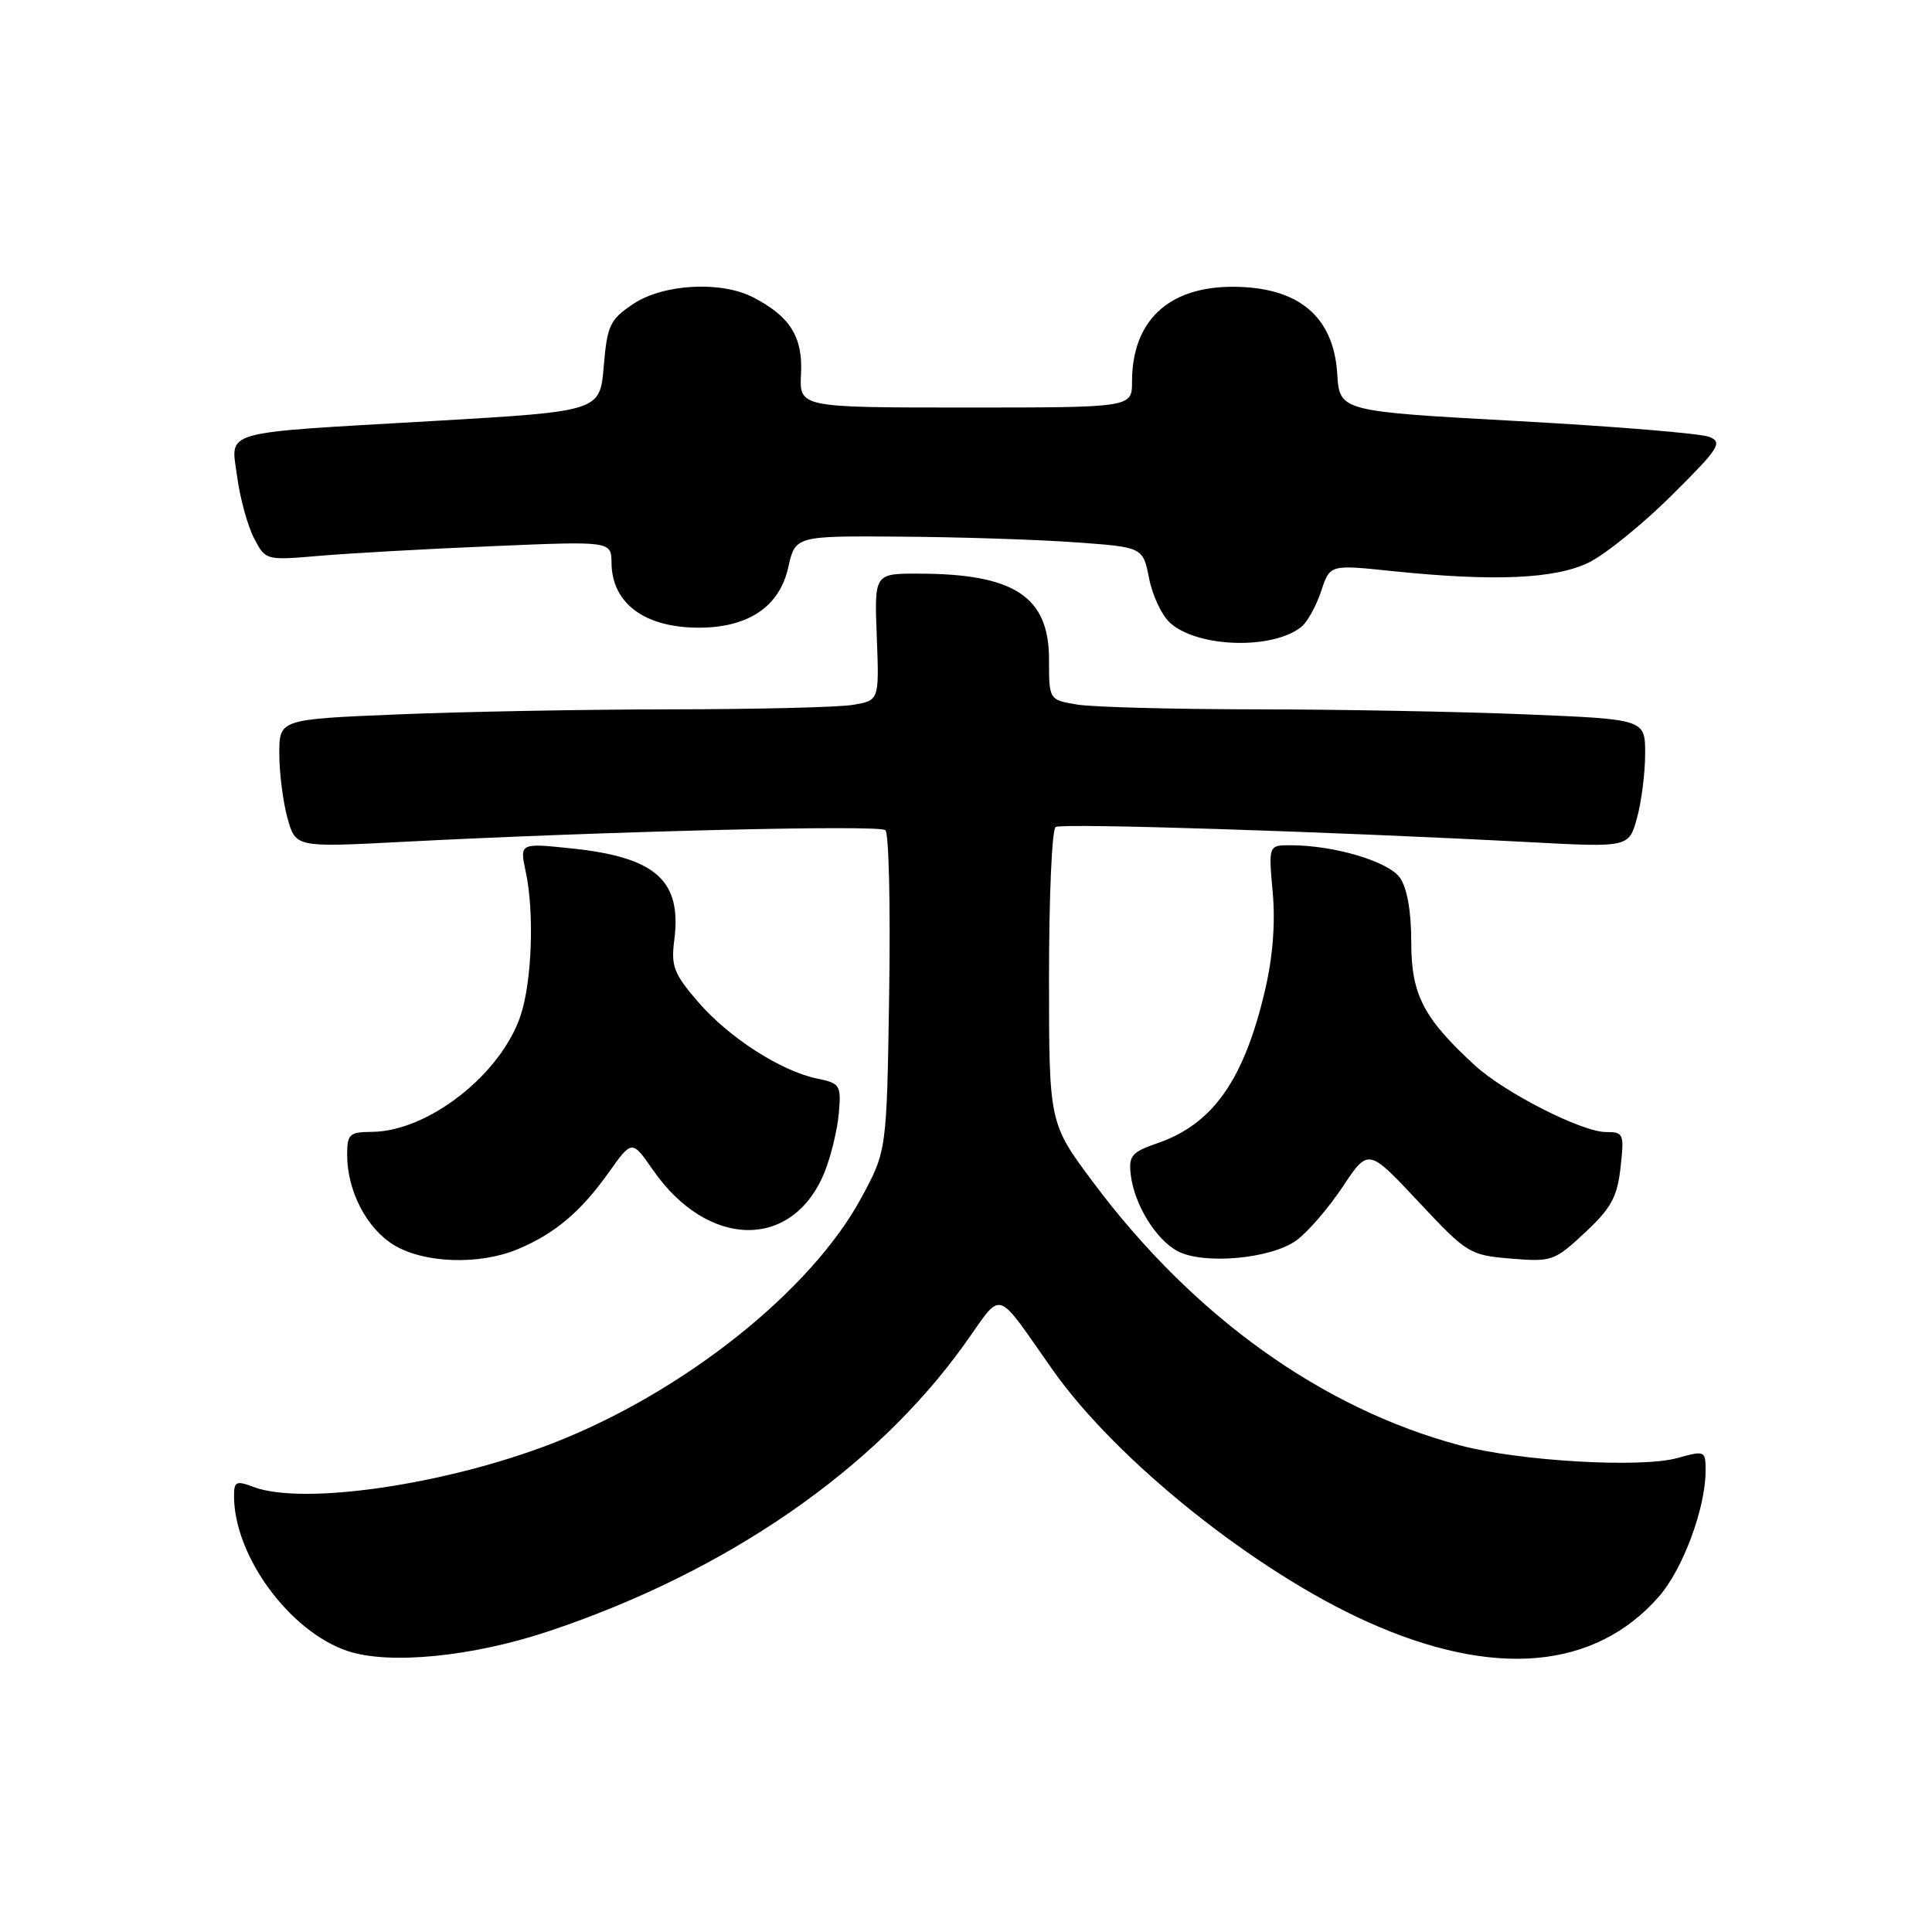 <?xml version="1.0" encoding="UTF-8" standalone="no"?>
<!DOCTYPE svg PUBLIC "-//W3C//DTD SVG 1.1//EN" "http://www.w3.org/Graphics/SVG/1.1/DTD/svg11.dtd" >
<svg xmlns="http://www.w3.org/2000/svg" xmlns:xlink="http://www.w3.org/1999/xlink" version="1.1" viewBox="0 0 256 256">
 <g >
 <path fill="currentColor"
d=" M 72.79 216.12 C 96.35 208.23 115.92 194.71 127.80 178.12 C 132.99 170.86 131.70 170.48 139.50 181.54 C 147.98 193.56 166.31 208.23 181.25 214.93 C 197.93 222.41 211.31 221.25 219.80 211.57 C 222.98 207.96 226.00 199.82 226.00 194.90 C 226.00 192.22 225.92 192.18 222.25 193.20 C 217.43 194.54 201.33 193.61 193.50 191.53 C 175.21 186.67 158.11 174.42 144.85 156.66 C 139.00 148.83 139.00 148.83 139.00 129.47 C 139.00 118.83 139.39 109.87 139.88 109.58 C 140.73 109.05 175.99 110.18 202.66 111.59 C 215.83 112.29 215.83 112.29 216.91 108.39 C 217.50 106.25 217.99 102.43 217.99 99.91 C 218.00 95.31 218.00 95.31 202.25 94.66 C 193.59 94.30 177.50 94.00 166.50 93.99 C 155.50 93.98 144.81 93.70 142.75 93.36 C 139.00 92.74 139.00 92.74 139.00 87.37 C 139.00 79.04 134.39 76.02 121.68 76.01 C 115.85 76.00 115.85 76.00 116.18 84.41 C 116.50 92.82 116.50 92.82 113.00 93.40 C 111.08 93.72 100.28 93.98 89.00 93.99 C 77.72 94.00 61.41 94.30 52.75 94.66 C 37.00 95.31 37.00 95.31 37.01 99.91 C 37.01 102.43 37.50 106.25 38.09 108.39 C 39.17 112.29 39.17 112.29 53.34 111.55 C 80.56 110.14 116.51 109.27 117.32 110.00 C 117.78 110.41 118.00 120.14 117.82 131.62 C 117.50 152.50 117.50 152.50 114.11 158.75 C 107.43 171.08 90.55 184.50 73.28 191.22 C 59.09 196.74 40.11 199.51 33.57 197.02 C 31.29 196.16 31.00 196.30 31.01 198.27 C 31.03 206.17 38.36 216.17 46.03 218.76 C 51.56 220.62 62.62 219.53 72.79 216.12 Z  M 68.59 165.53 C 73.50 163.48 76.93 160.59 80.60 155.44 C 83.74 151.02 83.74 151.02 86.51 155.01 C 93.81 165.55 105.12 165.67 109.29 155.24 C 110.12 153.15 110.96 149.67 111.15 147.51 C 111.47 143.80 111.31 143.54 108.33 142.93 C 103.51 141.95 96.58 137.49 92.50 132.76 C 89.29 129.04 88.90 128.01 89.34 124.61 C 90.38 116.64 86.91 113.56 75.56 112.40 C 68.85 111.71 68.85 111.71 69.68 115.60 C 70.81 120.97 70.48 130.00 69.00 134.51 C 66.41 142.35 56.74 149.93 49.25 149.98 C 46.30 150.00 46.00 150.28 46.00 153.03 C 46.00 157.80 48.58 162.77 52.19 164.97 C 56.17 167.40 63.51 167.65 68.59 165.53 Z  M 171.79 164.35 C 173.28 163.27 176.03 160.08 177.91 157.26 C 181.31 152.14 181.31 152.14 187.94 159.22 C 194.40 166.12 194.72 166.31 200.20 166.77 C 205.63 167.22 205.98 167.09 210.01 163.33 C 213.49 160.09 214.29 158.62 214.73 154.71 C 215.23 150.22 215.14 150.00 212.79 150.00 C 209.61 150.00 199.39 144.80 195.44 141.18 C 188.61 134.90 187.00 131.80 187.00 124.88 C 187.00 120.78 186.46 117.67 185.50 116.31 C 183.98 114.14 176.78 112.00 170.99 112.00 C 168.08 112.00 168.08 112.00 168.64 118.25 C 169.01 122.33 168.65 126.85 167.61 131.27 C 164.82 143.13 160.71 148.96 153.34 151.49 C 149.95 152.66 149.54 153.15 149.83 155.66 C 150.30 159.61 153.15 164.25 156.05 165.79 C 159.50 167.61 168.44 166.80 171.79 164.35 Z  M 172.48 83.02 C 173.26 82.37 174.42 80.26 175.06 78.33 C 176.22 74.81 176.22 74.81 184.36 75.66 C 197.95 77.07 206.02 76.72 210.50 74.55 C 212.70 73.48 217.65 69.47 221.50 65.65 C 227.79 59.40 228.30 58.62 226.50 57.89 C 225.40 57.44 213.93 56.49 201.00 55.79 C 177.50 54.50 177.50 54.50 177.19 49.51 C 176.70 41.88 172.01 38.00 163.30 38.00 C 154.80 38.01 150.00 42.54 150.00 50.57 C 150.00 54.00 150.00 54.00 127.95 54.00 C 105.91 54.00 105.91 54.00 106.14 49.53 C 106.39 44.65 104.69 41.92 99.80 39.40 C 95.53 37.19 87.87 37.62 83.90 40.28 C 80.81 42.36 80.46 43.10 80.00 48.53 C 79.50 54.50 79.50 54.50 57.50 55.78 C 28.66 57.45 30.60 56.90 31.43 63.21 C 31.81 66.01 32.80 69.65 33.65 71.29 C 35.19 74.26 35.19 74.26 42.34 73.65 C 46.28 73.31 56.59 72.73 65.25 72.37 C 81.00 71.70 81.00 71.70 81.03 74.60 C 81.09 79.96 85.42 83.17 92.60 83.17 C 99.15 83.17 103.28 80.39 104.44 75.21 C 105.38 71.00 105.38 71.00 119.44 71.11 C 127.17 71.16 137.54 71.50 142.47 71.86 C 151.44 72.50 151.44 72.50 152.26 76.63 C 152.70 78.90 153.95 81.55 155.04 82.53 C 158.69 85.84 168.75 86.12 172.48 83.02 Z "/>
</g>
</svg>